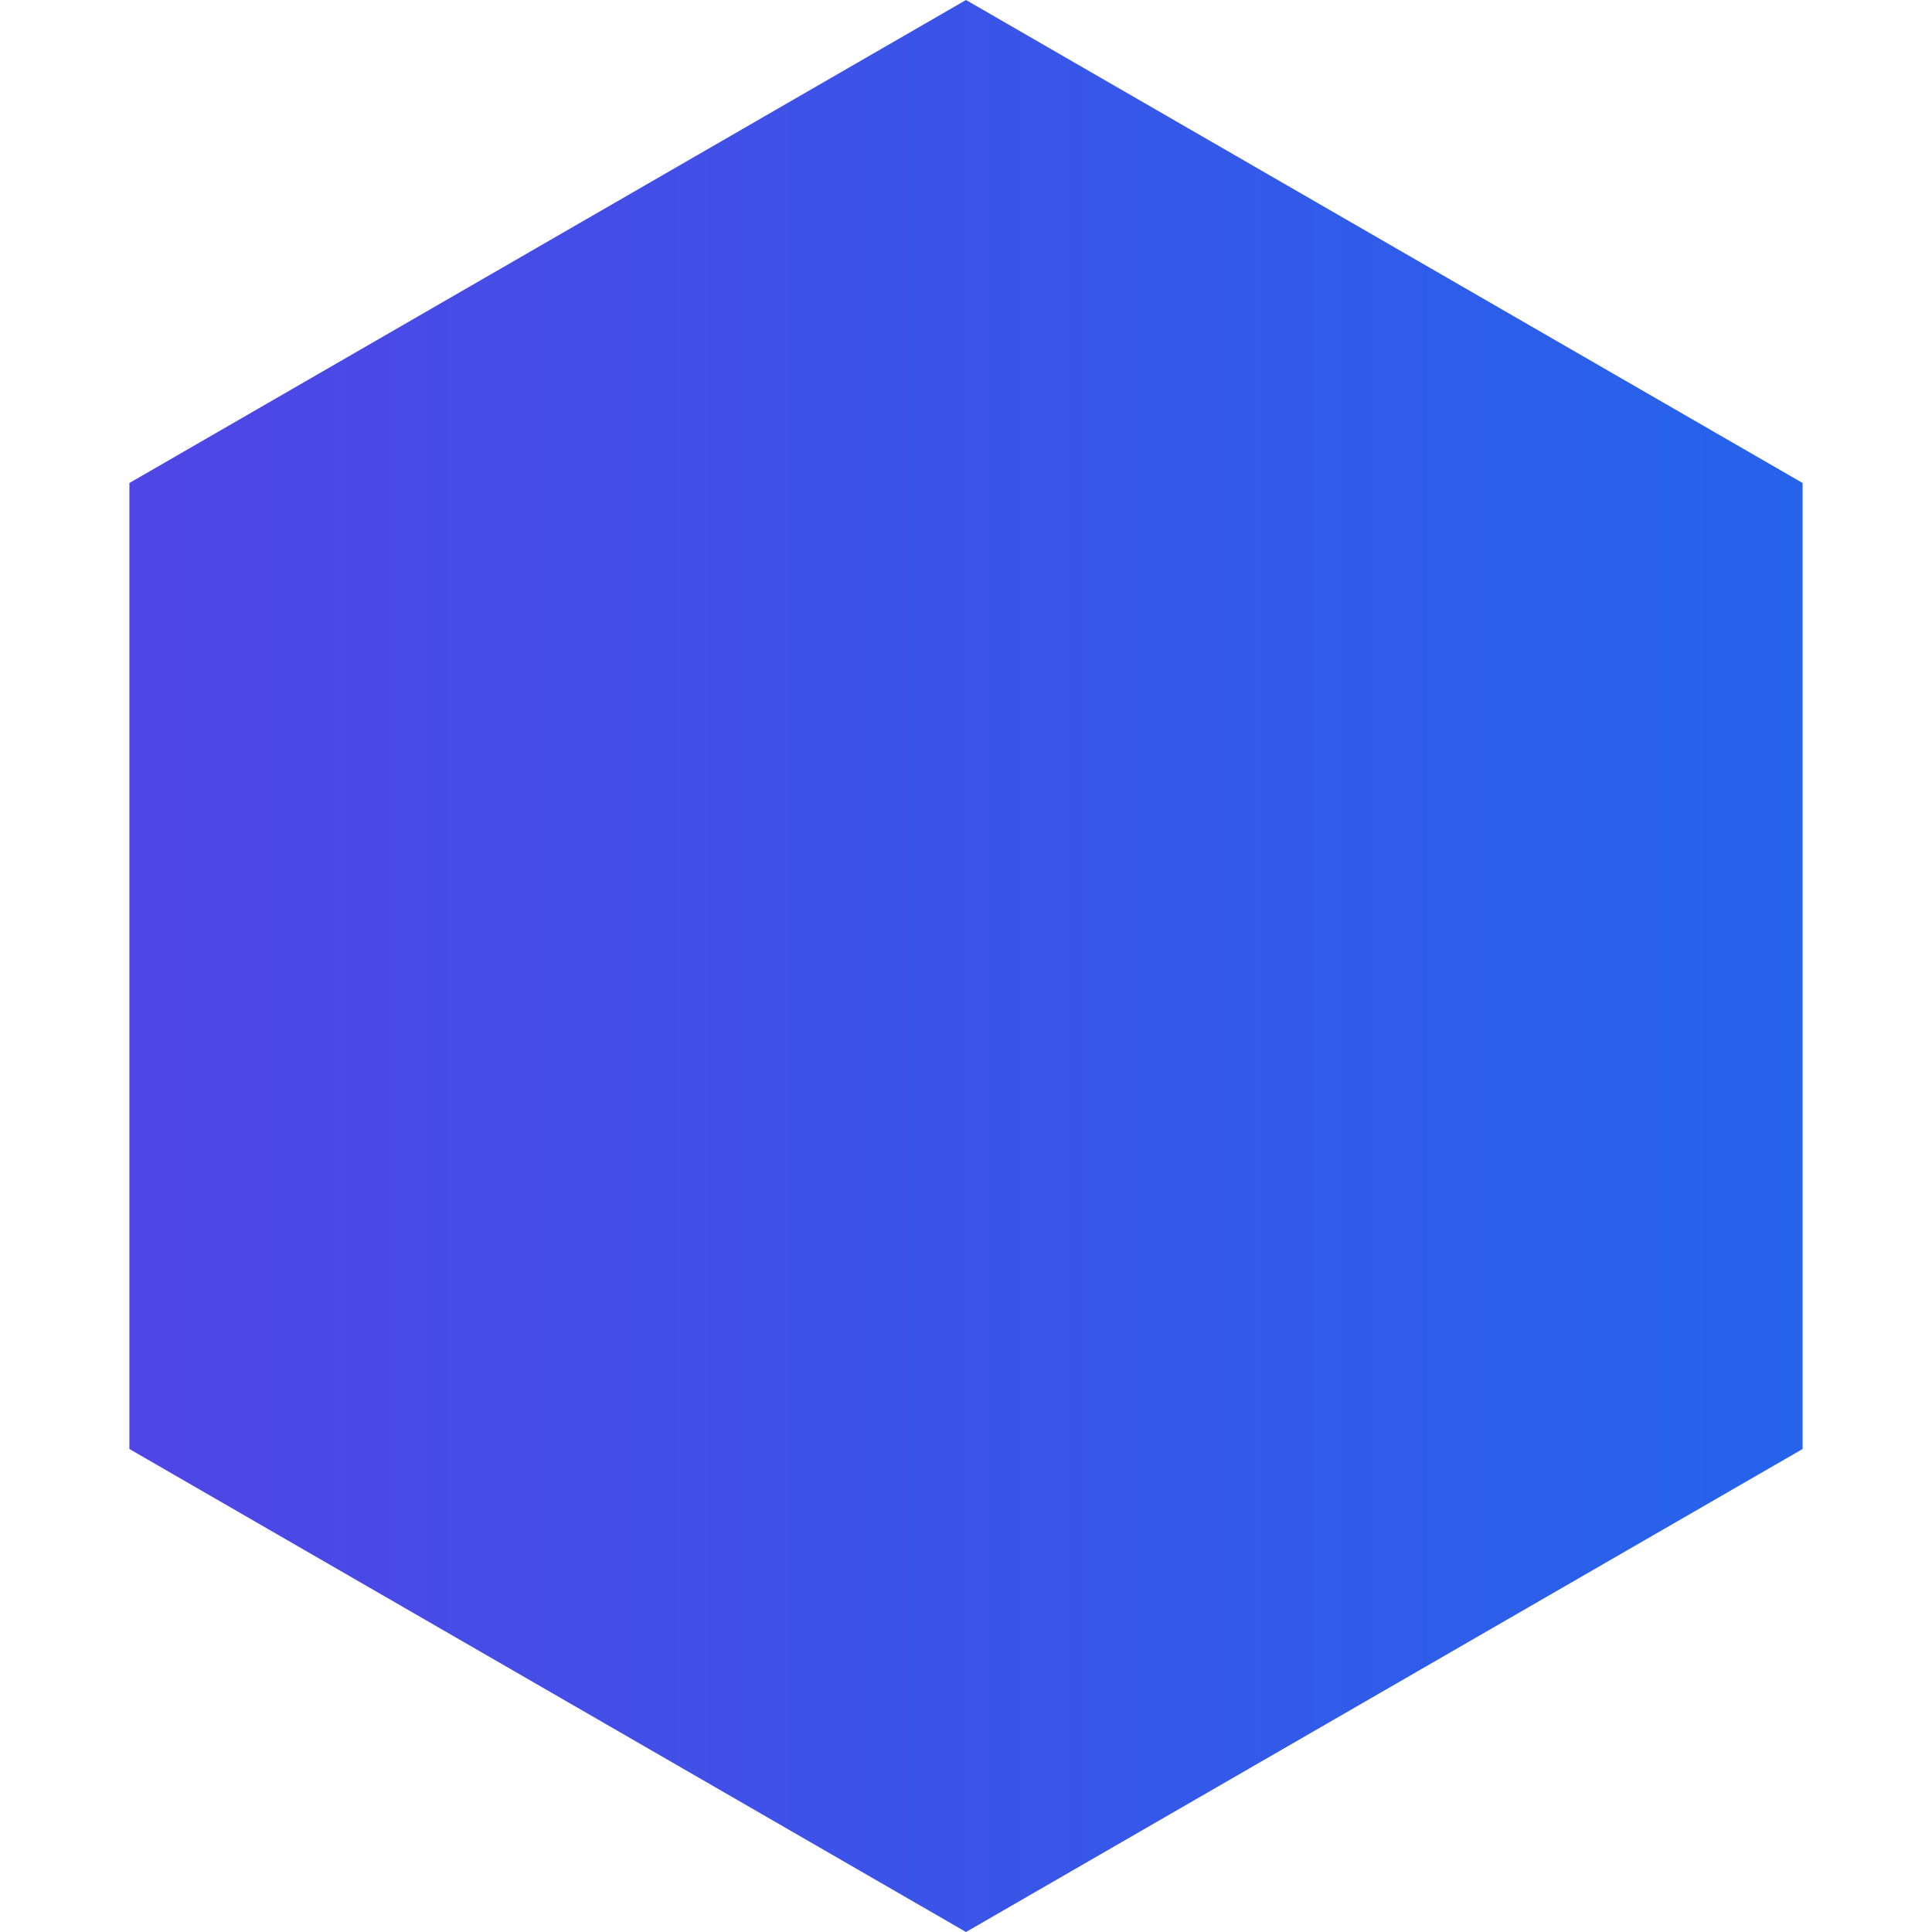 <svg width="40" height="40" viewBox="0 0 40 40" fill="none" xmlns="http://www.w3.org/2000/svg">
    <path d="M20 0L37.321 10V30L20 40L2.679 30V10L20 0Z" fill="url(#paint0_linear)"/>
    <defs>
        <linearGradient id="paint0_linear" x1="2.679" y1="20" x2="37.321" y2="20" gradientUnits="userSpaceOnUse">
            <stop stop-color="#4F46E5"/>
            <stop offset="1" stop-color="#2563EB"/>
        </linearGradient>
    </defs>
</svg> 